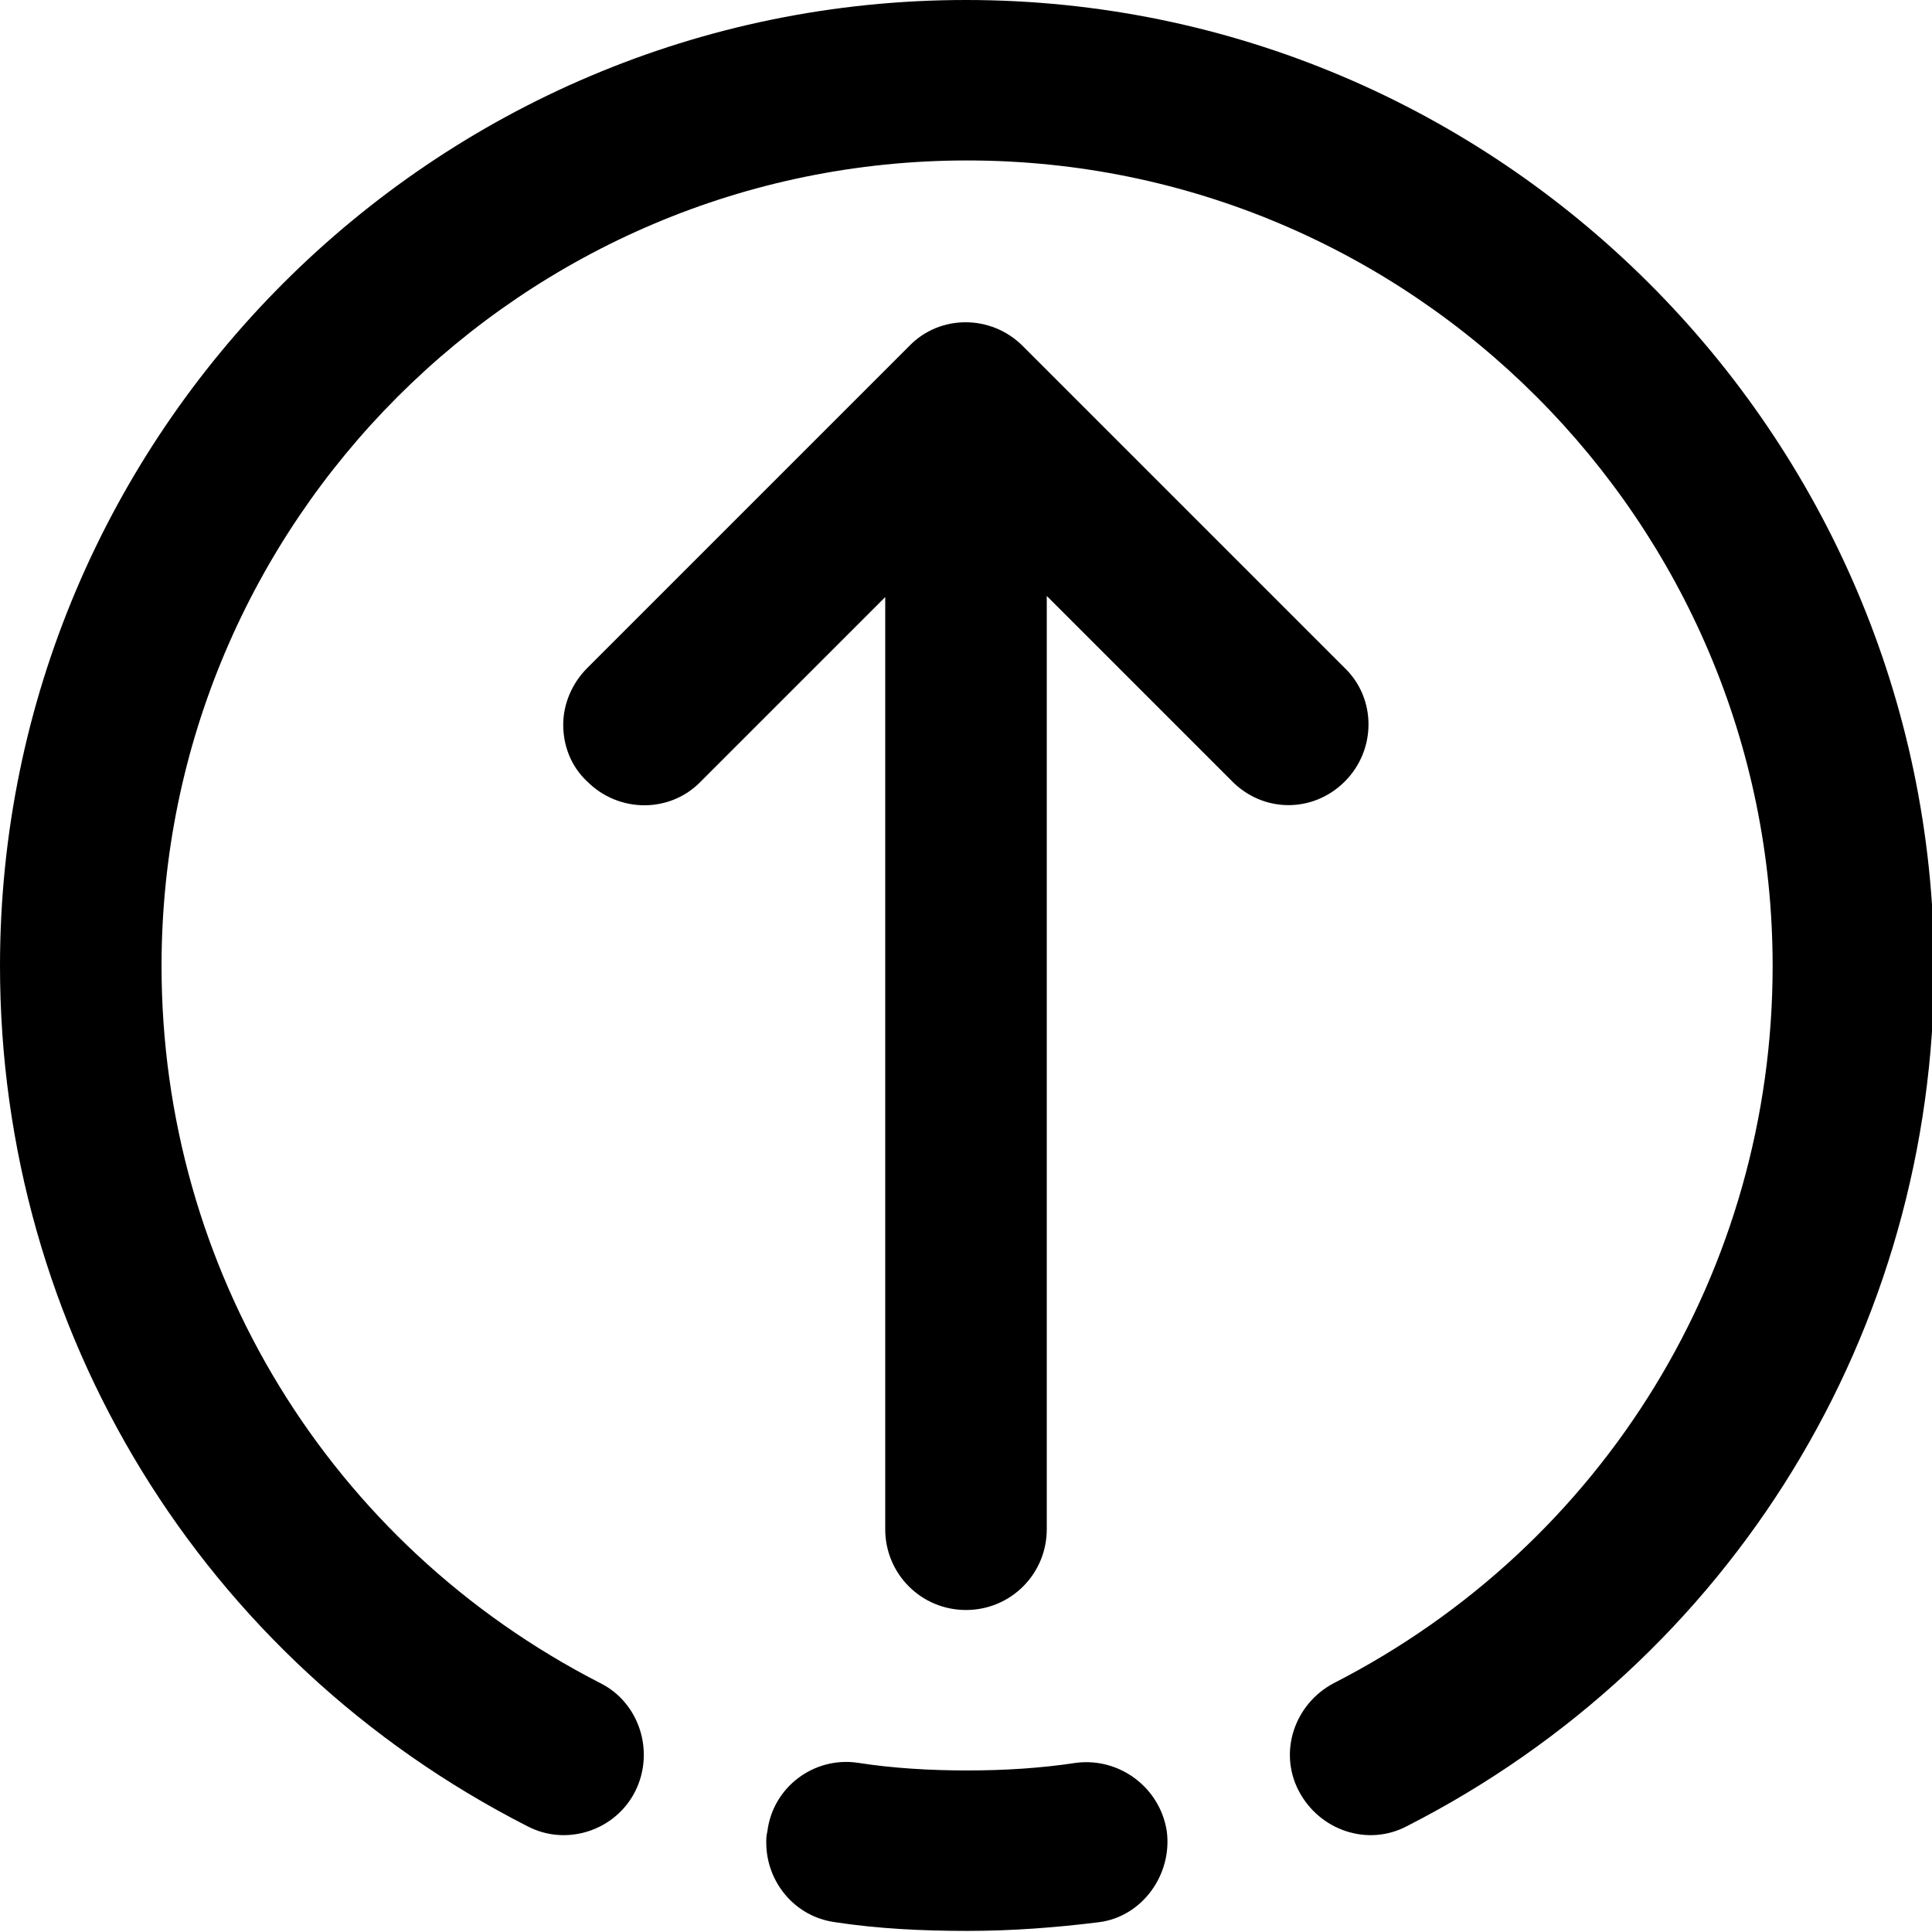 <svg viewBox="-215.5 312.5 177 177" xmlns="http://www.w3.org/2000/svg"><path d="M-108.6 480.3c-.6-4-4.3-6.8-8.3-6.3-3.3.5-6.6.7-10 .7s-6.8-.2-10-.7c-4-.6-7.8 2.2-8.3 6.3-.1.4-.1.7-.1 1 0 3.6 2.6 6.8 6.3 7.3 3.9.6 8 .8 12.1.8s8.1-.3 12.1-.8c3.9-.5 6.7-4.3 6.2-8.3z"/><path d="M-127 312.5c-48.8 0-88.5 39.7-88.5 88.5 0 33.4 18.5 63.6 48.3 78.8 3.6 1.9 8.1.4 9.9-3.2s.4-8.1-3.2-9.9c-24.8-12.7-40.2-37.9-40.2-65.7 0-40.7 33.1-73.8 73.8-73.8s73.8 33.1 73.8 73.8c0 27.8-15.4 53-40.2 65.7-3.6 1.9-5.1 6.3-3.2 9.9s6.3 5.1 9.9 3.2c29.8-15.2 48.3-45.4 48.3-78.8-.2-48.8-39.9-88.5-88.7-88.5z"/><path d="M-92.3 384.1c2.9-2.9 2.9-7.6 0-10.4l-29.5-29.5c-2.9-2.9-7.6-2.9-10.4 0l-29.5 29.5c-1.4 1.4-2.2 3.3-2.2 5.2s.7 3.8 2.2 5.2c2.9 2.9 7.6 2.9 10.4 0l16.9-16.9v85.4c0 4.1 3.3 7.4 7.4 7.4s7.4-3.3 7.4-7.4v-85.5l16.9 16.9c2.9 3 7.5 3 10.4.1z"/></svg>
